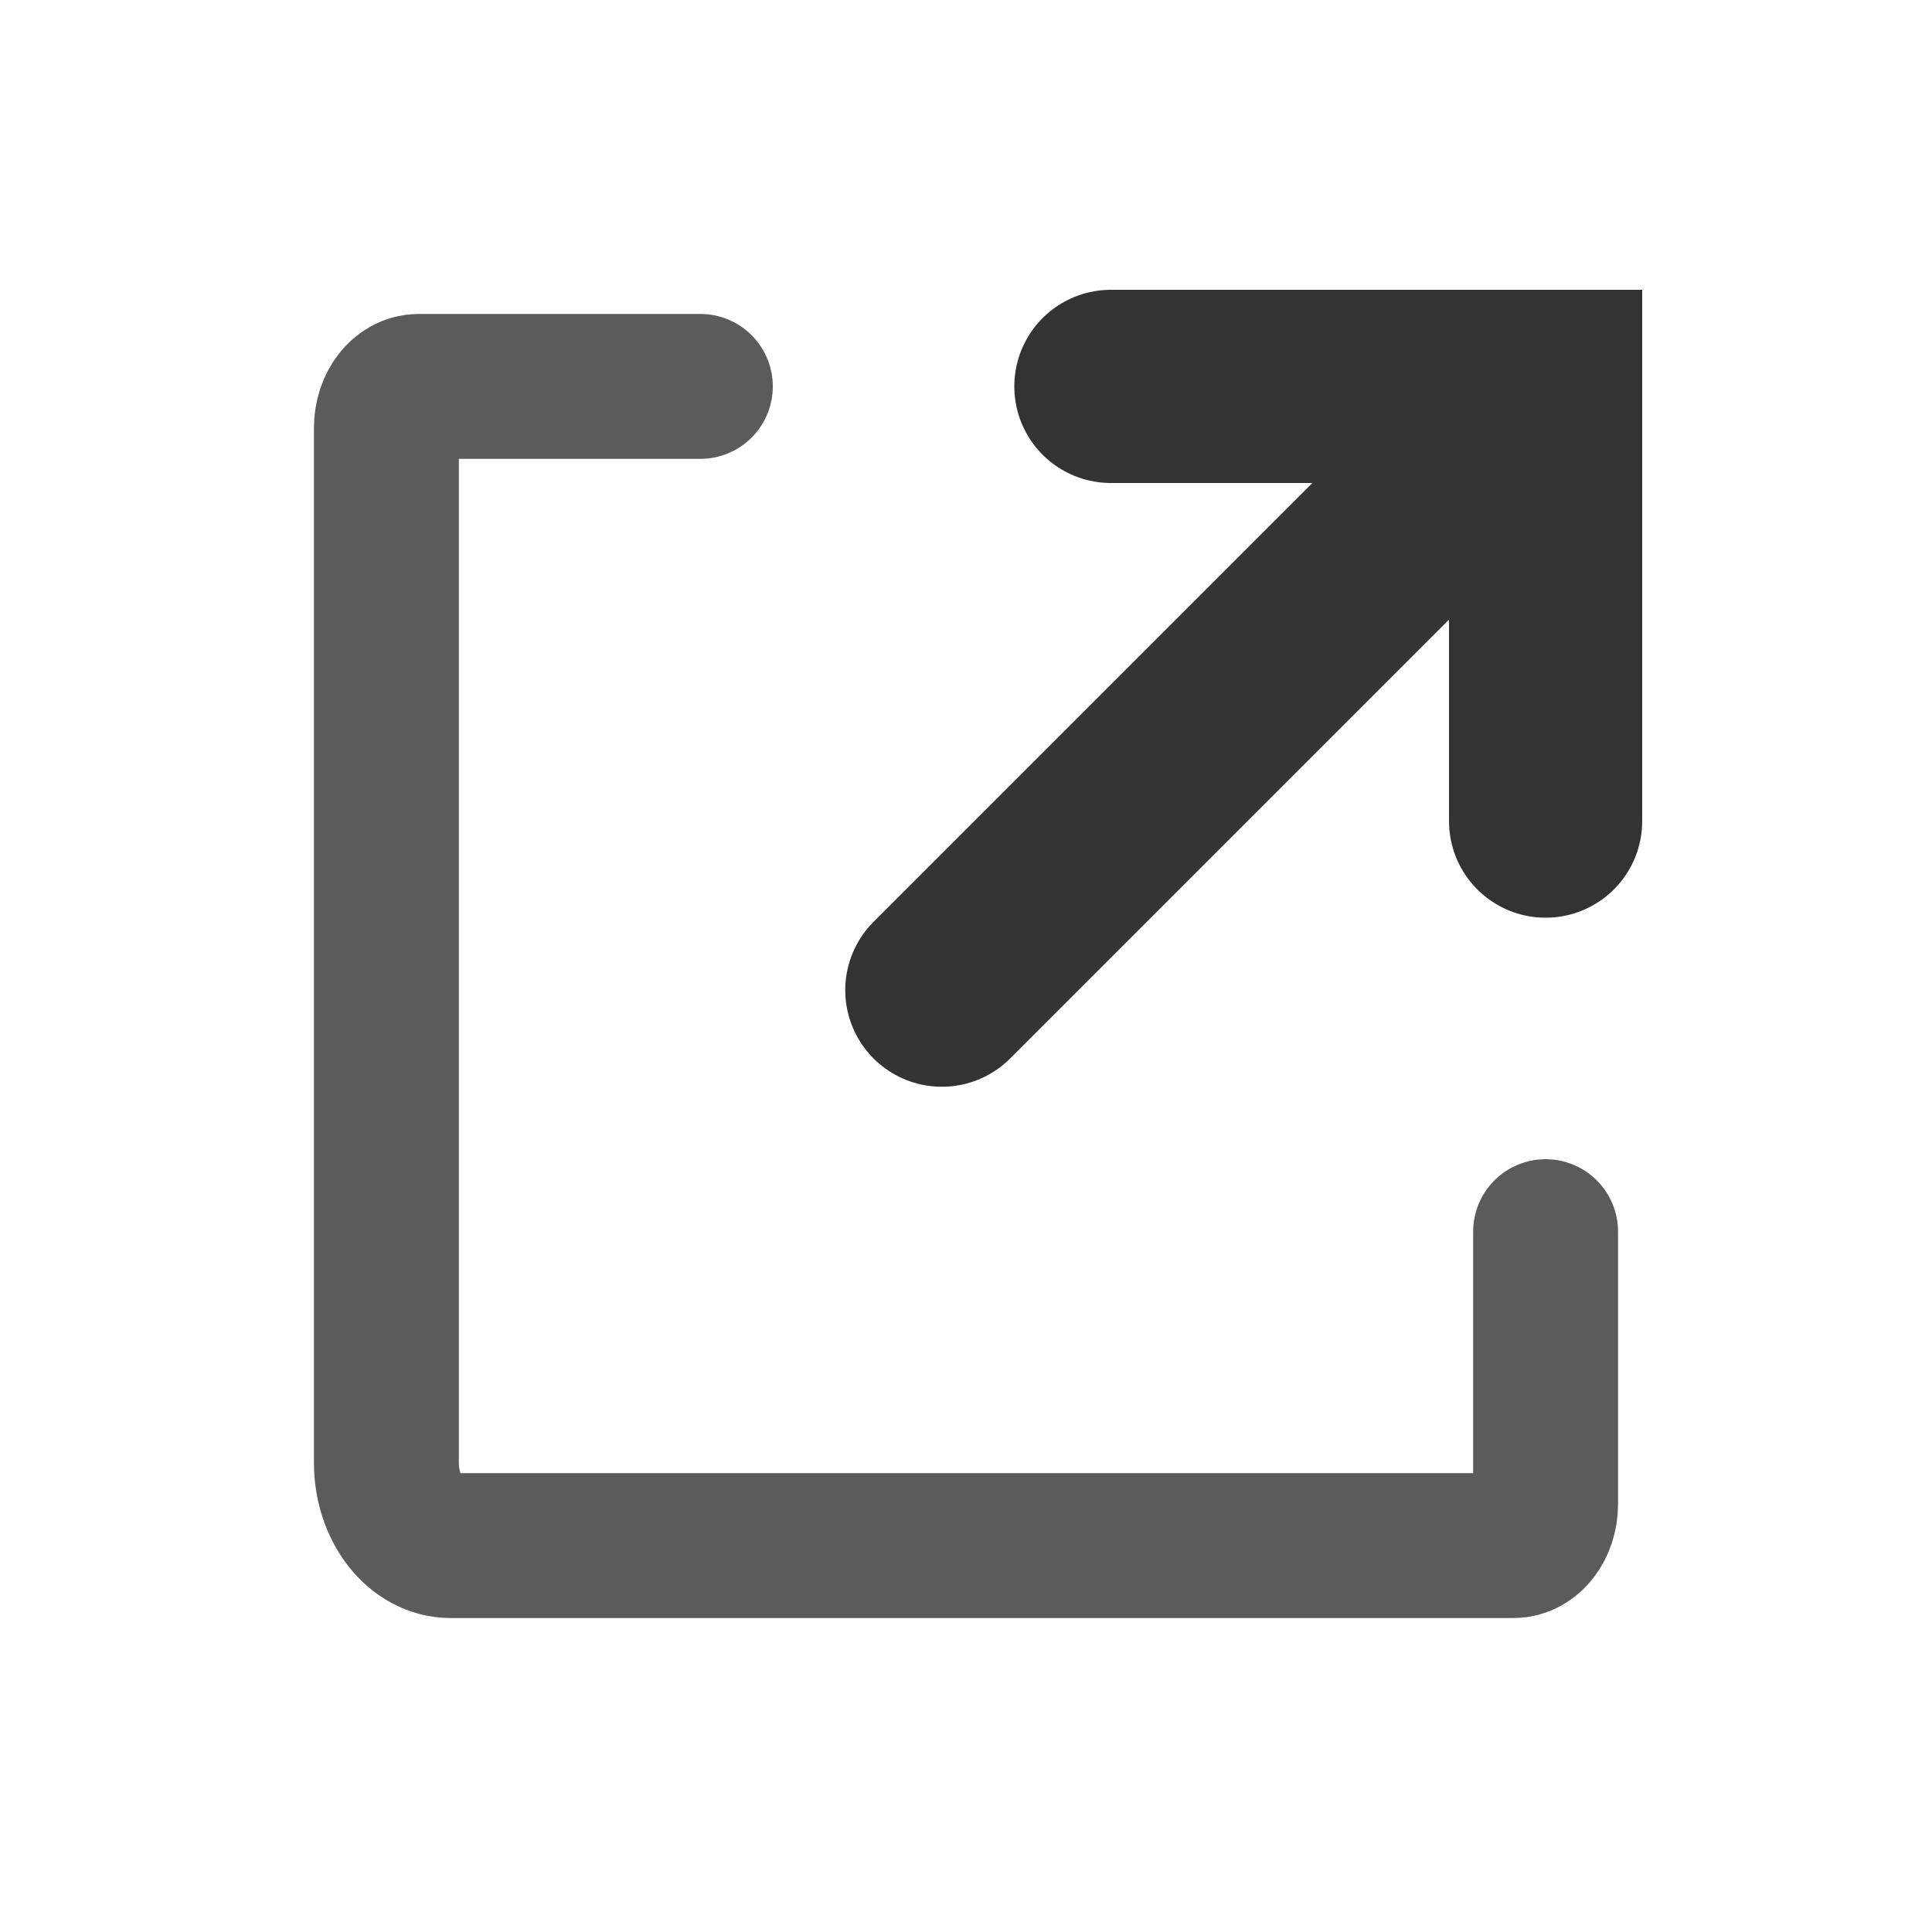 <svg width="20" height="20" viewBox="0 0 20 20" fill="none" xmlns="http://www.w3.org/2000/svg">
<path d="M11.5 4H16V8.5" stroke="#333333" stroke-width="2" stroke-miterlimit="10" stroke-linecap="round"/>
<path d="M9.75 10.25L15 5" stroke="#333333" stroke-width="2" stroke-miterlimit="10" stroke-linecap="round"/>
<path opacity="0.8" d="M16 12.75V15.571C16 15.808 15.851 16 15.667 16H4.667C4.299 16 4 15.616 4 15.143V4.429C4 4.192 4.149 4 4.333 4H7.25" stroke="#333333" stroke-width="1.5" stroke-miterlimit="10" stroke-linecap="round"/>
</svg>
